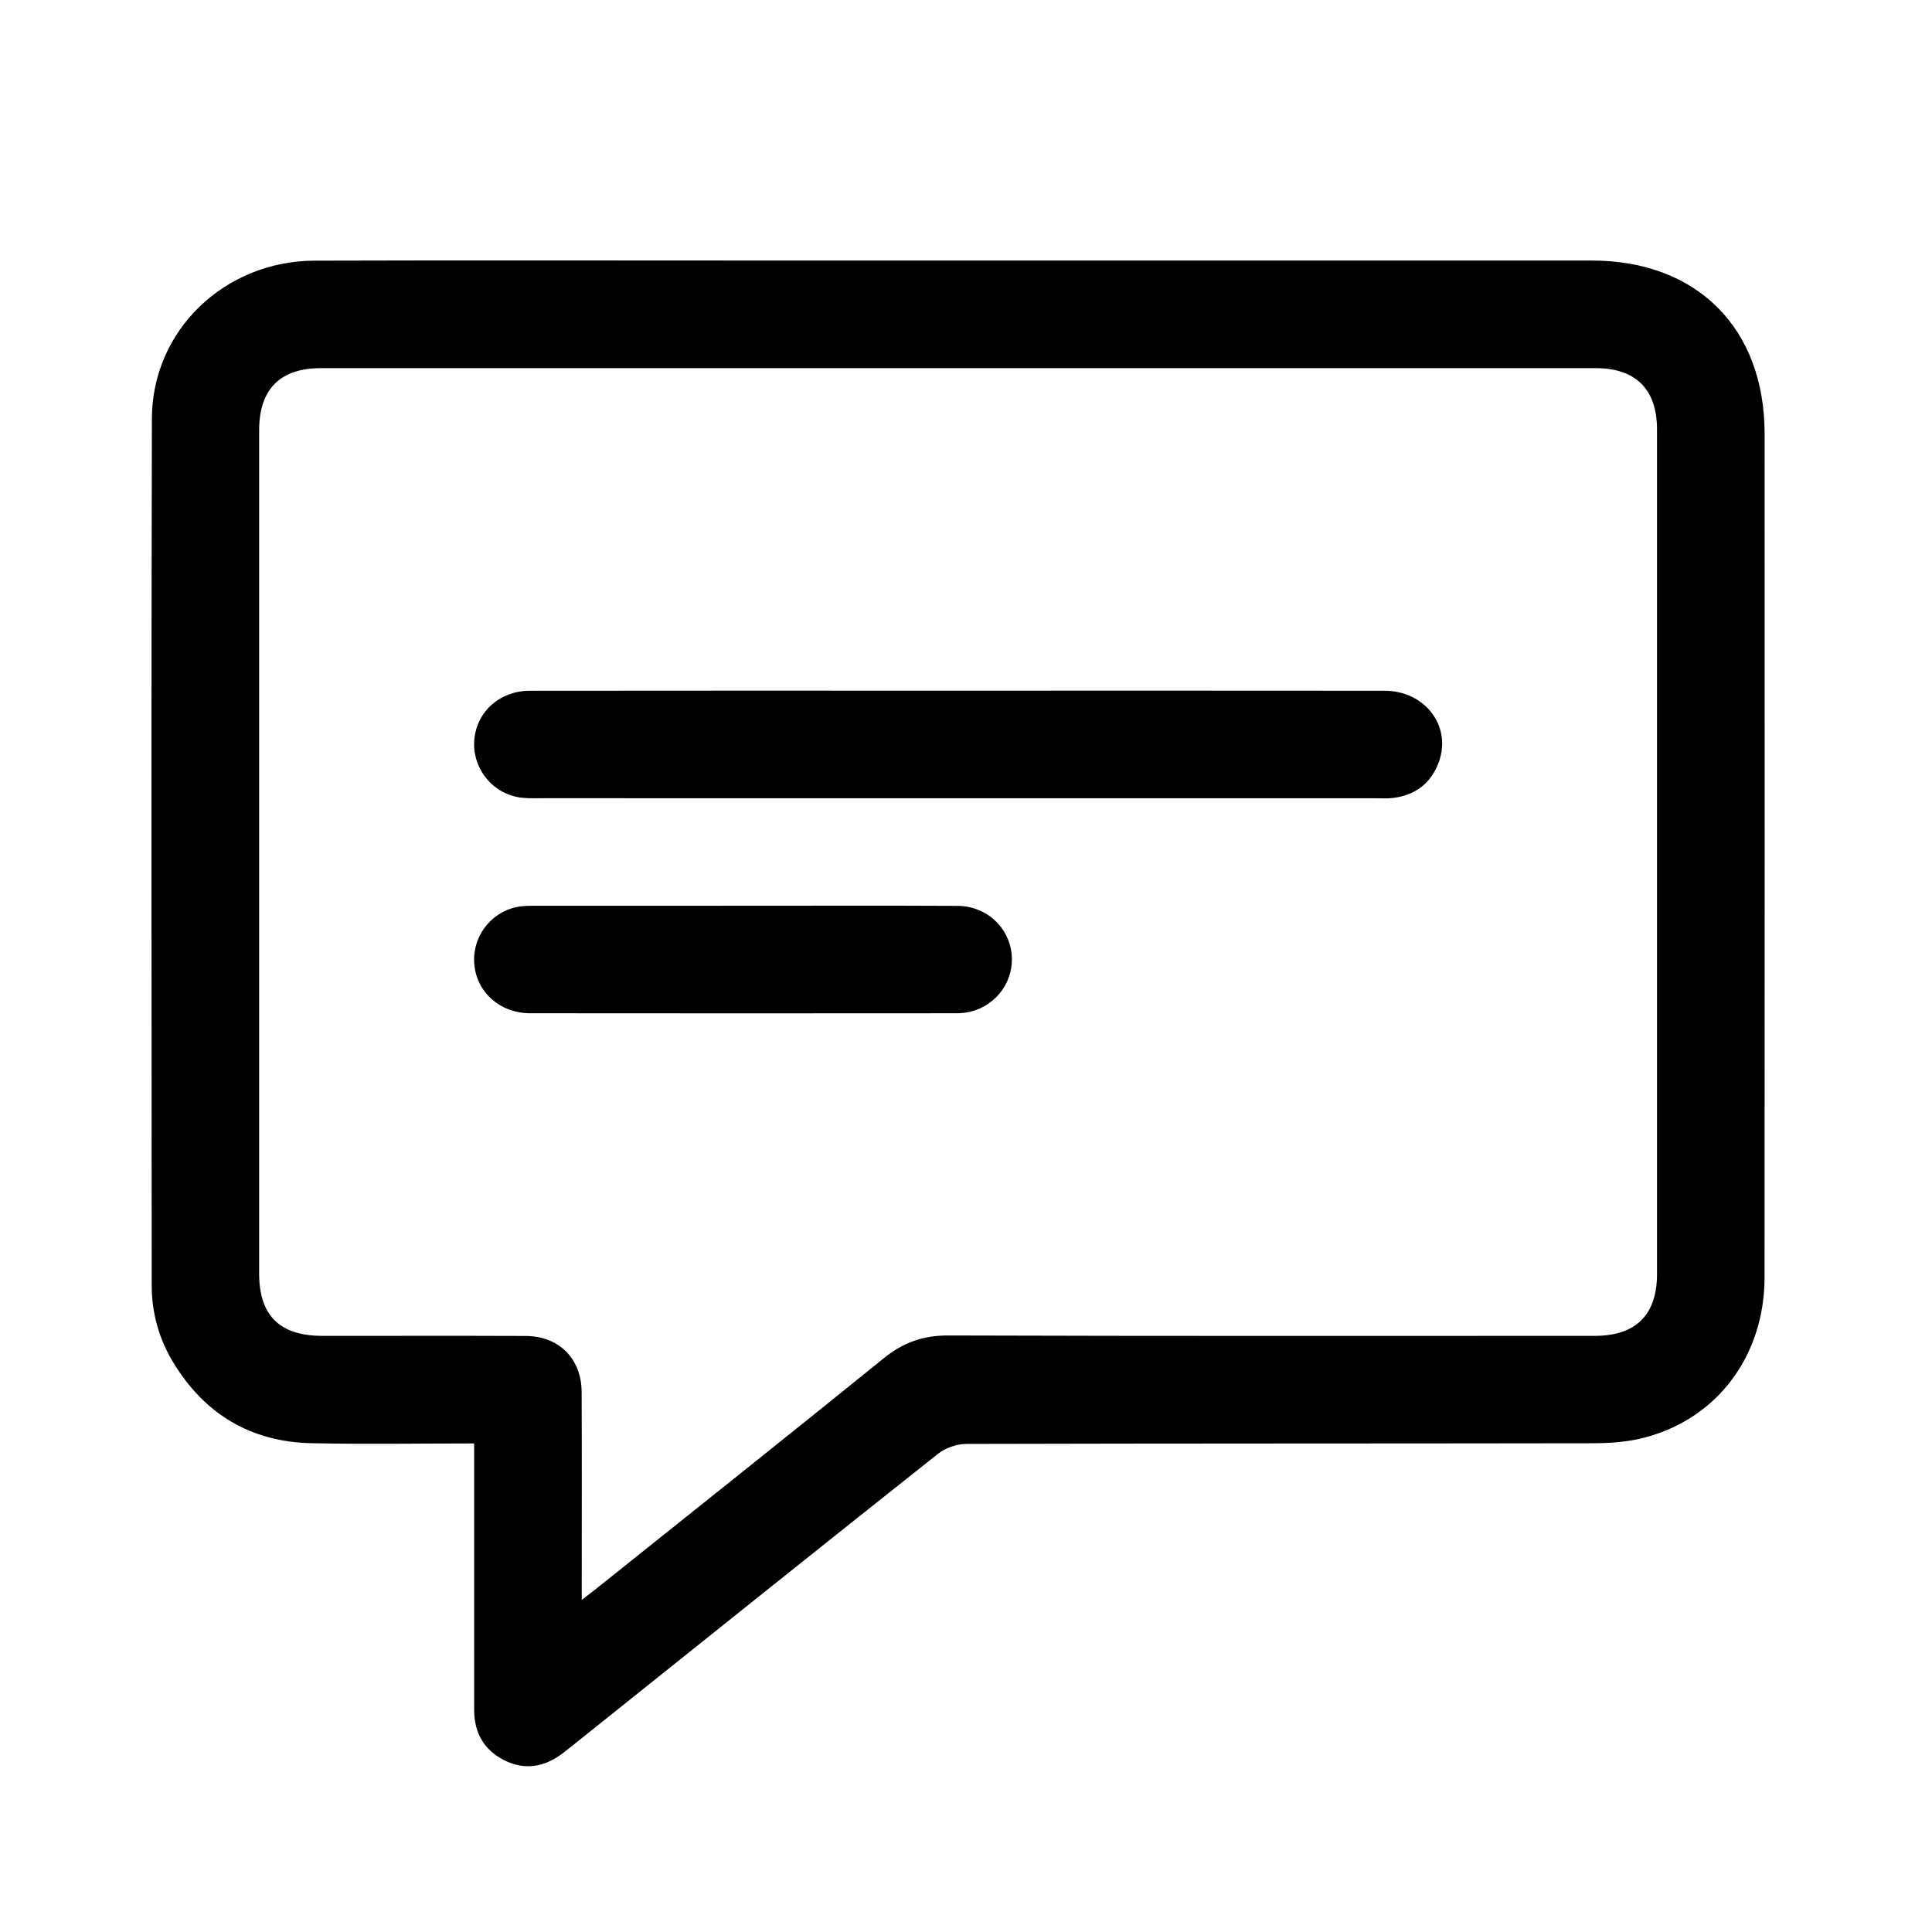 <?xml version="1.0" encoding="utf-8"?>
<!-- Generator: Adobe Illustrator 17.0.0, SVG Export Plug-In . SVG Version: 6.00 Build 0)  -->
<!DOCTYPE svg PUBLIC "-//W3C//DTD SVG 1.1//EN" "http://www.w3.org/Graphics/SVG/1.1/DTD/svg11.dtd">
<svg version="1.1" id="Ebene_1" xmlns="http://www.w3.org/2000/svg" xmlns:xlink="http://www.w3.org/1999/xlink" x="0px" y="0px"
	 width="512px" height="512px" viewBox="0 0 512 512" enable-background="new 0 0 512 512" xml:space="preserve">
<g>
	<path d="M467.642,114.955c-0.002-27.991-17.91-45.911-45.877-45.912c-74.205-0.005-148.41-0.002-222.615-0.002
		c-38.587,0-77.174-0.085-115.76,0.034c-23.855,0.073-43.075,18.449-43.136,41.852c-0.198,76.578-0.089,153.158-0.05,229.737
		c0.004,7.256,1.916,14.121,5.669,20.329c8.31,13.745,20.577,21.124,36.65,21.47c14.206,0.306,28.424,0.064,43.127,0.064
		c0,2.327,0,3.953,0,5.578c0.001,21.668-0.003,43.336,0.006,65.004c0.003,6.022,2.545,10.628,7.96,13.364
		c5.465,2.762,10.639,1.814,15.43-1.777c1.424-1.068,2.799-2.201,4.189-3.313c31.748-25.392,63.465-50.823,95.313-76.09
		c1.986-1.576,4.991-2.635,7.525-2.641c55.357-0.148,110.714-0.079,166.071-0.176c4.555-0.008,9.256-0.34,13.637-1.486
		c19.412-5.077,31.836-21.767,31.847-42.529C467.668,263.959,467.648,189.457,467.642,114.955z M422.635,354.017
		c-57.126,0.008-114.252,0.082-171.377-0.102c-6.652-0.021-11.93,1.886-17.047,6.029c-25.248,20.442-50.678,40.659-76.046,60.953
		c-1.036,0.829-2.094,1.63-3.999,3.11c0-2.393,0-3.827,0-5.261c-0.001-16.618,0.056-33.237-0.026-49.855
		c-0.044-8.847-6.006-14.809-14.837-14.846c-17.953-0.074-35.908-0.016-53.861-0.026c-11.311-0.006-16.765-5.372-16.766-16.527
		c-0.007-74.486-0.007-148.972,0-223.458c0.001-10.884,5.551-16.472,16.367-16.472c112.62-0.006,225.239-0.007,337.859,0.001
		c10.568,0.001,16.218,5.629,16.22,16.183c0.012,74.635,0.011,149.269,0.001,223.904
		C439.122,348.46,433.519,354.015,422.635,354.017z"/>
	<path d="M366.879,183.051c-37.67-0.045-75.341-0.018-113.011-0.018c-1.483,0-2.966,0-4.449,0
		c-36.336,0.001-72.671-0.026-109.007,0.024c-7.877,0.011-13.911,5.361-14.69,12.691c-0.763,7.174,4.048,13.923,11.217,15.444
		c2,0.424,4.127,0.344,6.195,0.344c73.858,0.015,147.716,0.013,221.573,0.011c1.483,0,2.982,0.1,4.445-0.078
		c5.8-0.705,9.939-3.767,12.042-9.218C384.903,192.635,377.788,183.064,366.879,183.051z"/>
	<path d="M253.792,240.065c-18.972-0.096-37.945-0.032-56.918-0.034c-18.231-0.002-36.463-0.011-54.694,0.012
		c-1.771,0.002-3.591-0.034-5.304,0.339c-7.174,1.562-11.938,8.263-11.153,15.47c0.791,7.269,6.894,12.658,14.725,12.668
		c37.649,0.049,75.298,0.026,112.947,0.003c1.319-0.001,2.678-0.127,3.951-0.455c6.972-1.801,11.512-8.351,10.733-15.361
		C267.286,245.57,261.307,240.103,253.792,240.065z"/>
</g>
</svg>
